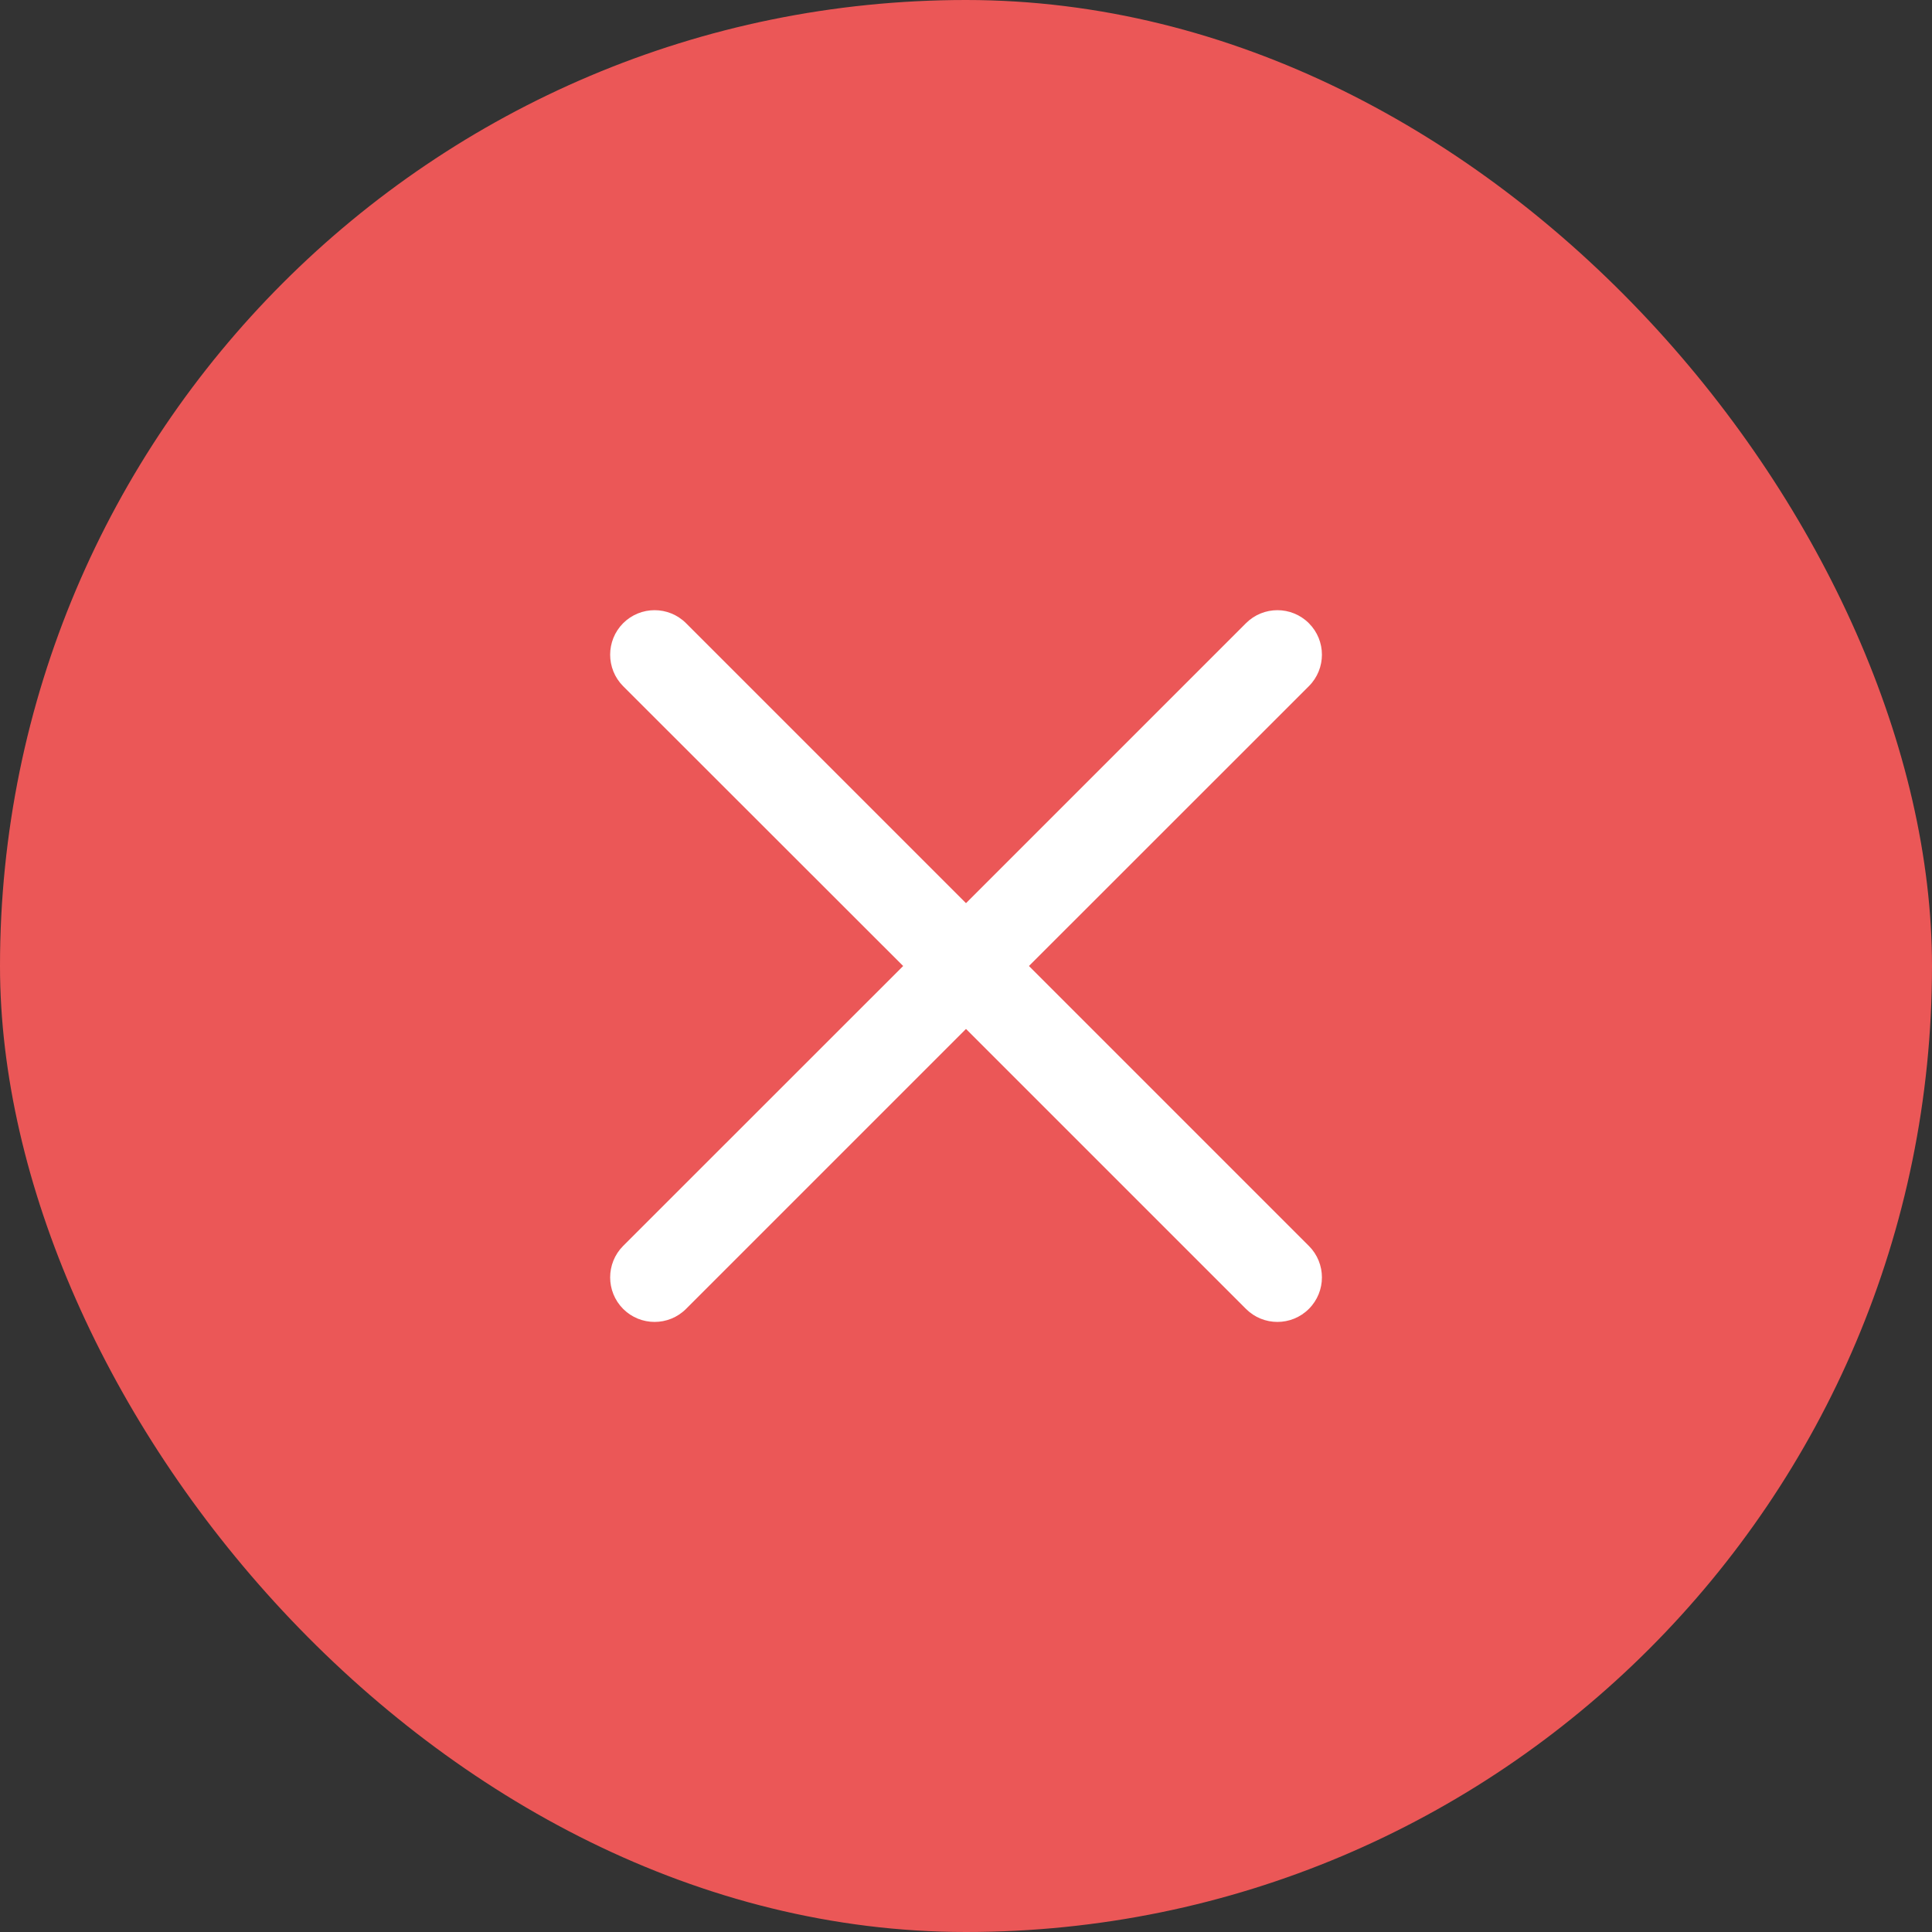 <svg width="19" height="19" viewBox="0 0 19 19" fill="none" xmlns="http://www.w3.org/2000/svg">
<rect x="0" y="0" width="19" height="19" fill="#333333" stroke="none"/>
<rect width="19" height="19" rx="9.5" fill="#EB5757"/>
<g clip-path="url(#clip0_904_6693)">
<path d="M10.119 9.5L12.872 6.748C13.043 6.577 13.043 6.3 12.872 6.129C12.701 5.958 12.424 5.958 12.253 6.129L9.5 8.882L6.747 6.129C6.576 5.958 6.299 5.958 6.128 6.129C5.958 6.3 5.958 6.577 6.128 6.748L8.882 9.5L6.128 12.253C5.958 12.424 5.958 12.701 6.128 12.872C6.299 13.043 6.576 13.043 6.747 12.872L9.5 10.119L12.253 12.872C12.424 13.043 12.701 13.043 12.872 12.872C13.043 12.701 13.043 12.424 12.872 12.253L10.119 9.5Z" fill="white"/>
</g>
<defs>
<clipPath id="clip0_904_6693">
<rect width="7" height="7" fill="white" transform="translate(6 6)"/>
</clipPath>
</defs>
</svg>
